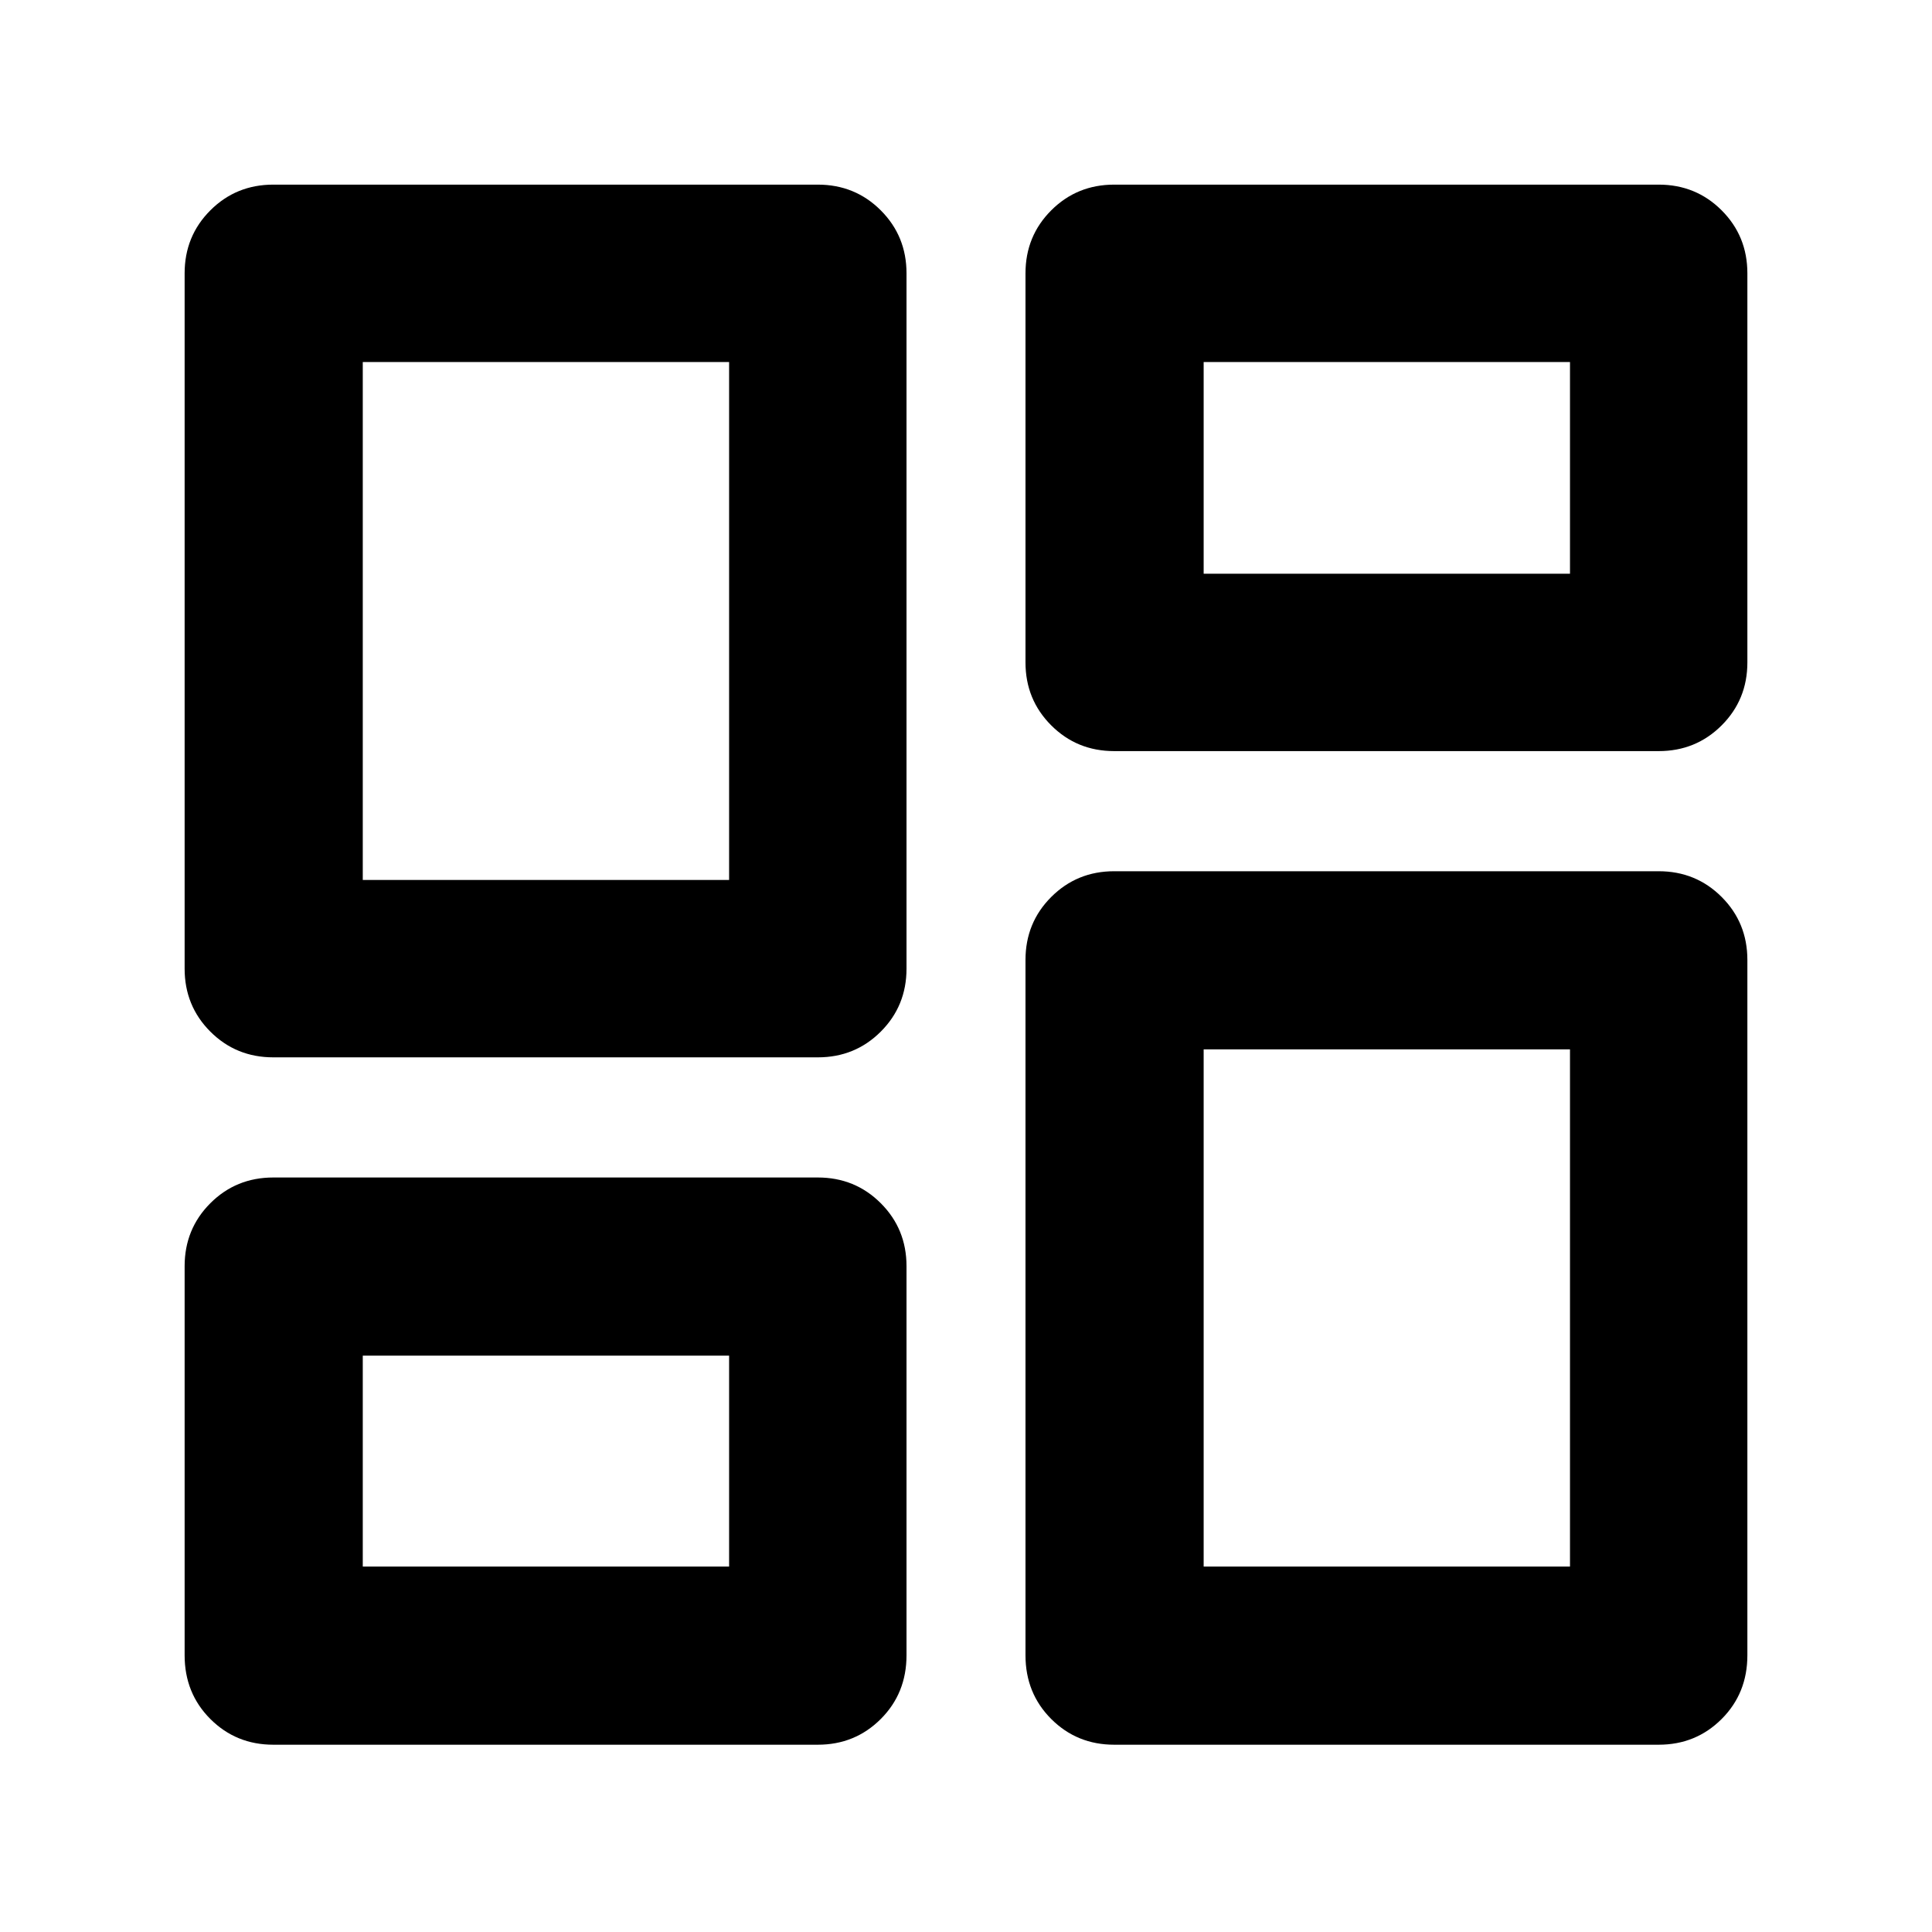 <svg xmlns="http://www.w3.org/2000/svg" height="40" viewBox="0 -960 960 960" width="40"><path d="M509.56-630.86v-193.33q0-18.5 12.79-31.29 12.79-12.78 31.29-12.78h270.55q18.5 0 31.29 12.78 12.78 12.79 12.78 31.29v193.33q0 18.51-12.78 31.29-12.79 12.79-31.29 12.79H553.64q-18.5 0-31.29-12.79-12.79-12.78-12.79-31.29ZM91.74-478.68v-345.51q0-18.5 12.78-31.29 12.79-12.78 31.29-12.78h270.55q18.5 0 31.29 12.78 12.79 12.79 12.79 31.29v345.51q0 18.5-12.79 31.29-12.79 12.78-31.29 12.78H135.81q-18.5 0-31.29-12.78-12.78-12.79-12.78-31.29Zm417.82 341.17v-345.5q0-18.5 12.79-31.29t31.29-12.79h270.55q18.5 0 31.29 12.79 12.78 12.79 12.78 31.29v345.5q0 18.88-12.78 31.67-12.79 12.78-31.29 12.78H553.64q-18.5 0-31.29-12.78-12.79-12.79-12.79-31.67Zm-417.82 0v-193.33q0-18.5 12.78-31.29 12.79-12.78 31.29-12.78h270.55q18.5 0 31.29 12.78 12.79 12.79 12.79 31.29v193.33q0 18.88-12.79 31.67-12.79 12.78-31.29 12.78H135.81q-18.5 0-31.29-12.78-12.78-12.79-12.78-31.67Zm88.52-385.24h182.03v-257.37H180.26v257.37Zm417.83 341.17h182.03v-256.99H598.09v256.99Zm0-493.35h182.03v-105.19H598.09v105.19ZM180.26-181.58h182.03v-104.81H180.26v104.81Zm182.03-341.17Zm235.8-152.18Zm0 236.36Zm-235.8 152.18Z"/></svg>